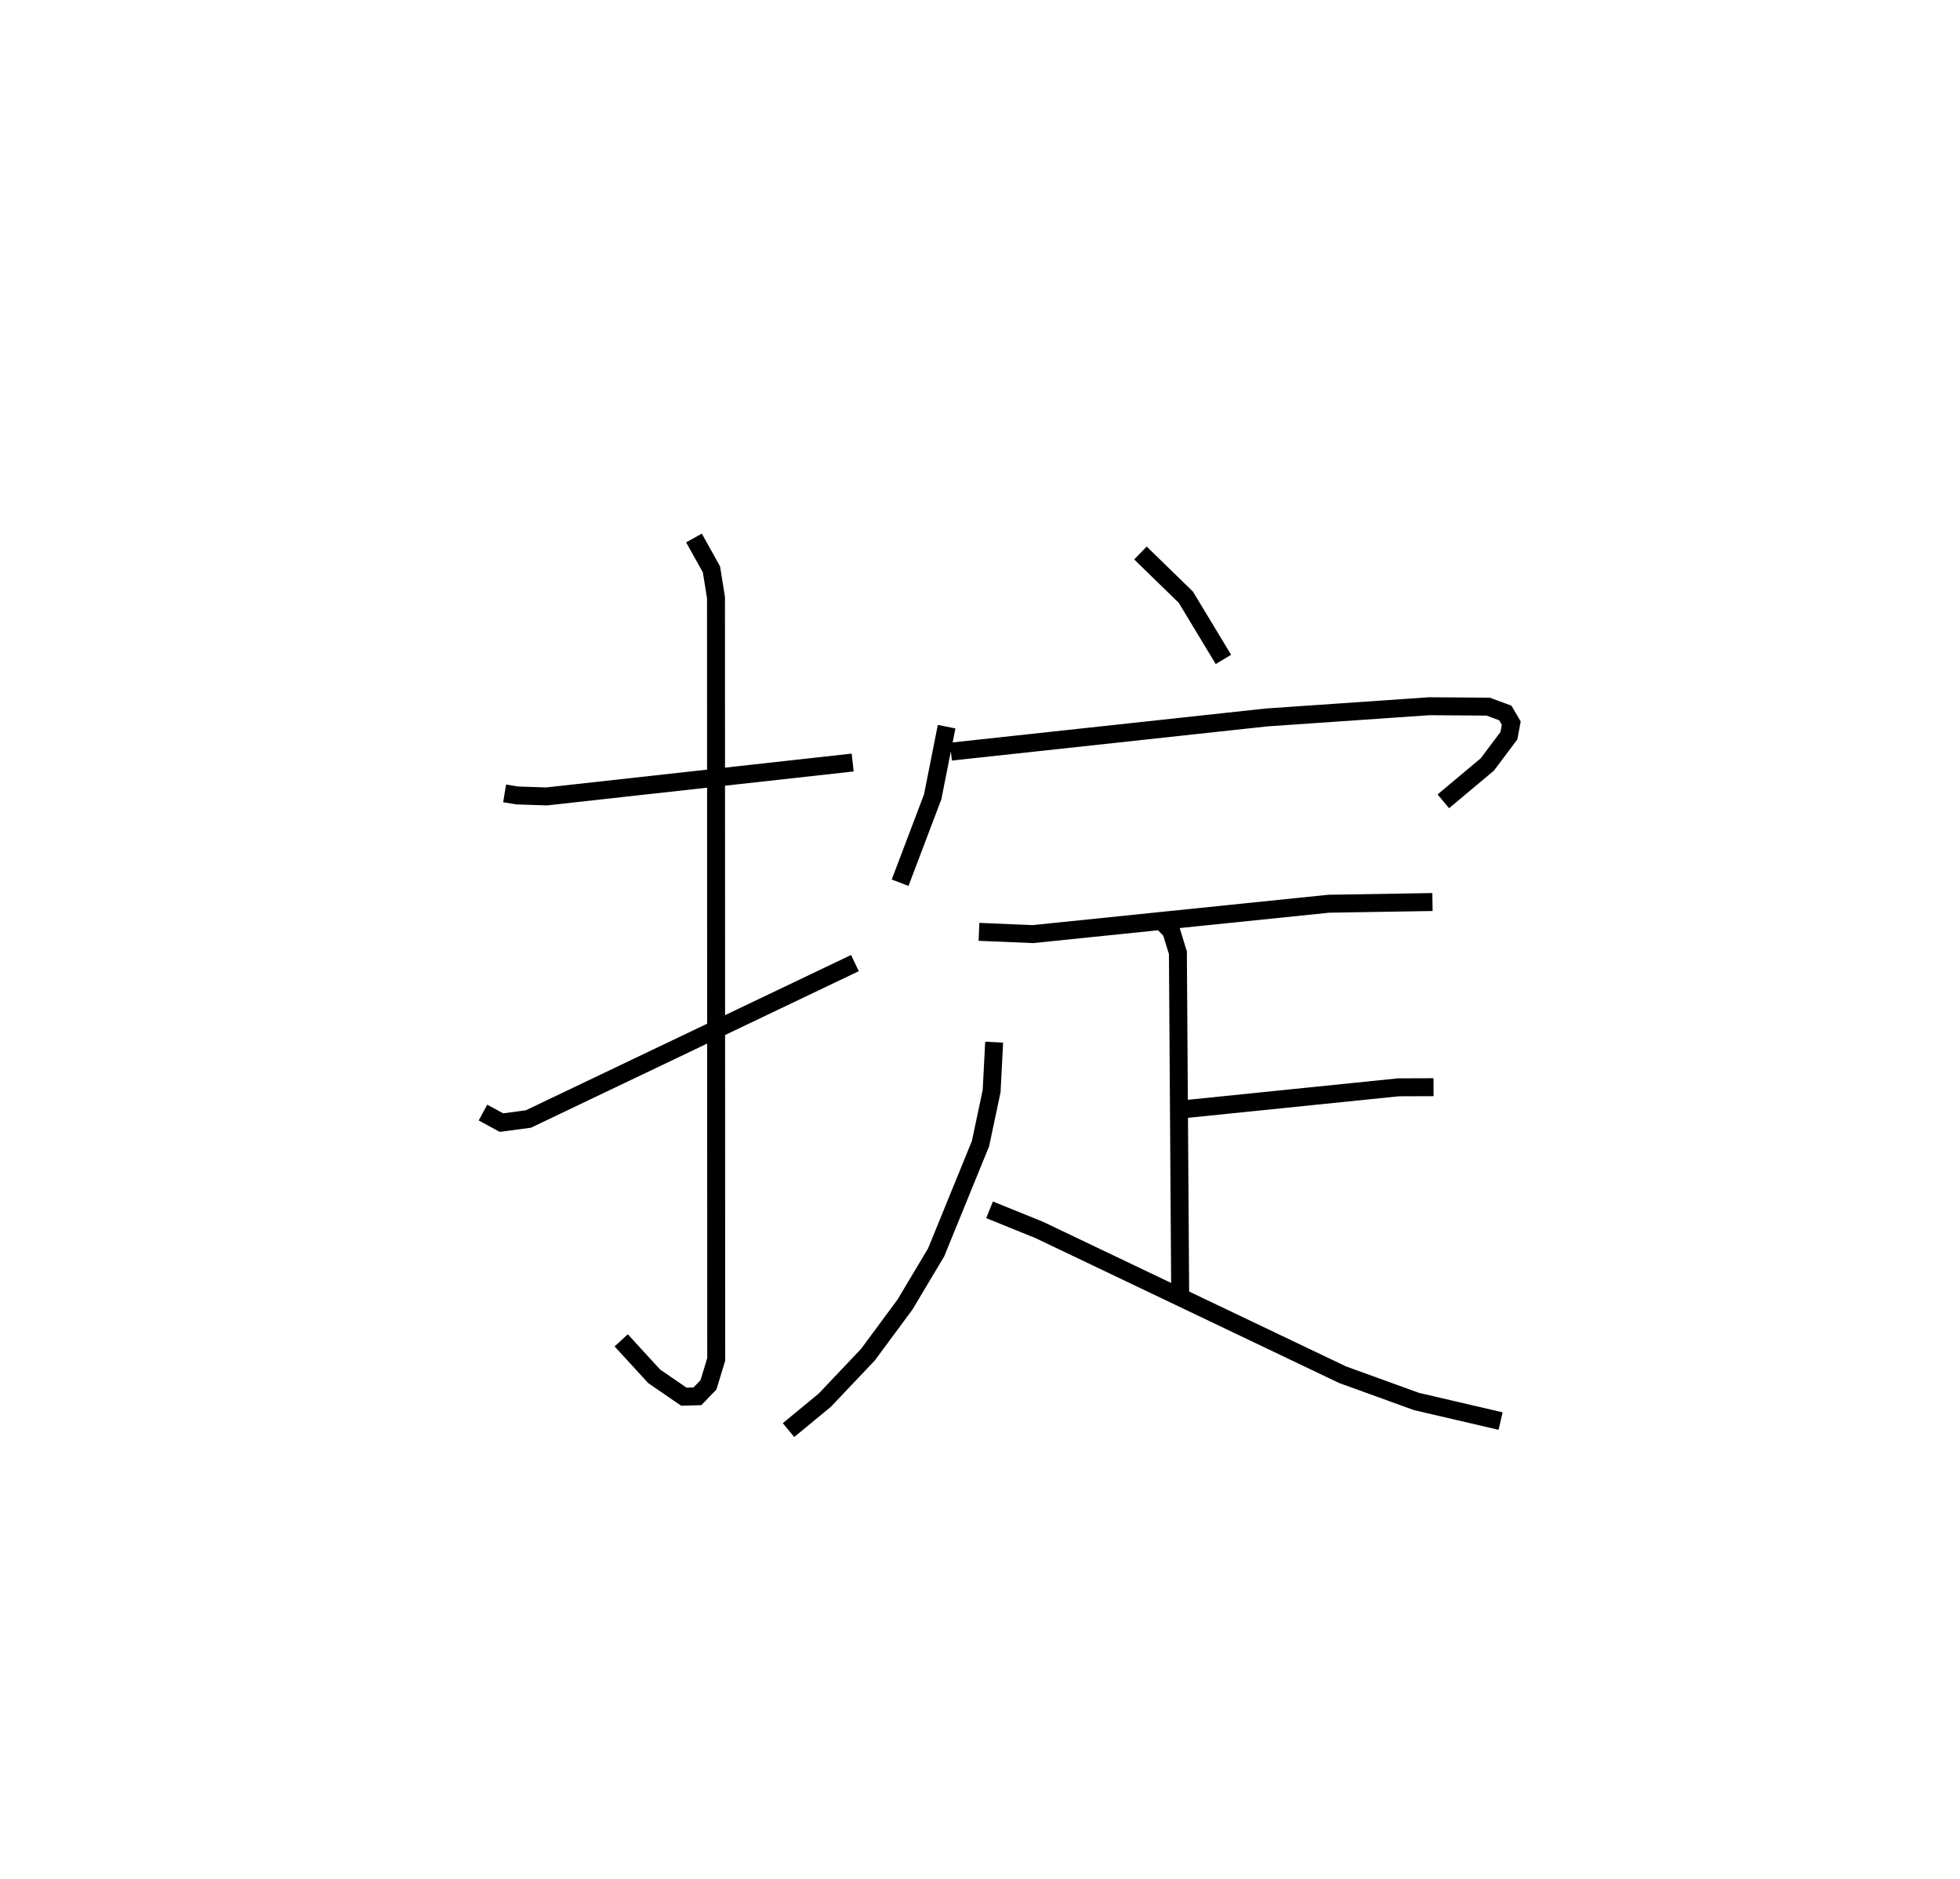 <?xml version="1.0" encoding="utf-8" ?>
<svg baseProfile="full" height="104.69" version="1.1" width="109.199" xmlns="http://www.w3.org/2000/svg" xmlns:ev="http://www.w3.org/2001/xml-events" xmlns:xlink="http://www.w3.org/1999/xlink"><defs /><rect fill="white" height="104.69" width="109.199" x="0" y="0" /><path d="M25,25 m0.0,0.0 m3.114,19.208 l0.703,0.116 1.639,0.054 l17.05,-1.889 m-8.842,-12.511 l0.974,1.748 0.253,1.576 l0.012,42.446 -0.431,1.416 l-0.615,0.639 -0.757,0.022 l-1.651,-1.133 -1.84,-2.006 m-7.701,-12.693 l1.03,0.56 1.499,-0.2 l18.194,-8.689 m15.907,-22.85 l2.532,2.465 2.091,3.465 m-15.422,3.747 l-0.775,3.908 -1.815,4.787 m2.829,-7.304 l17.586,-1.905 9.062,-0.625 l3.285,0.023 0.957,0.354 l0.33,0.563 -0.132,0.703 l-1.201,1.601 -2.451,2.054 m-25.871,7.274 l3.003,0.125 16.487,-1.692 l5.775,-0.095 m-15.239,0.907 l0.686,0.709 0.37,1.212 l0.129,19.226 m0.13,-10.501 l12.026,-1.228 1.958,-0.007 m-24.48,-2.508 l-0.14,2.721 -0.62,2.931 l-2.47,6.057 -1.74,2.914 l-2.062,2.789 -2.401,2.533 l-2.024,1.671 m11.201,-12.276 l2.773,1.124 16.894,8.064 l4.117,1.492 4.688,1.092 " fill="none" stroke="black" stroke-width="1" /></svg>